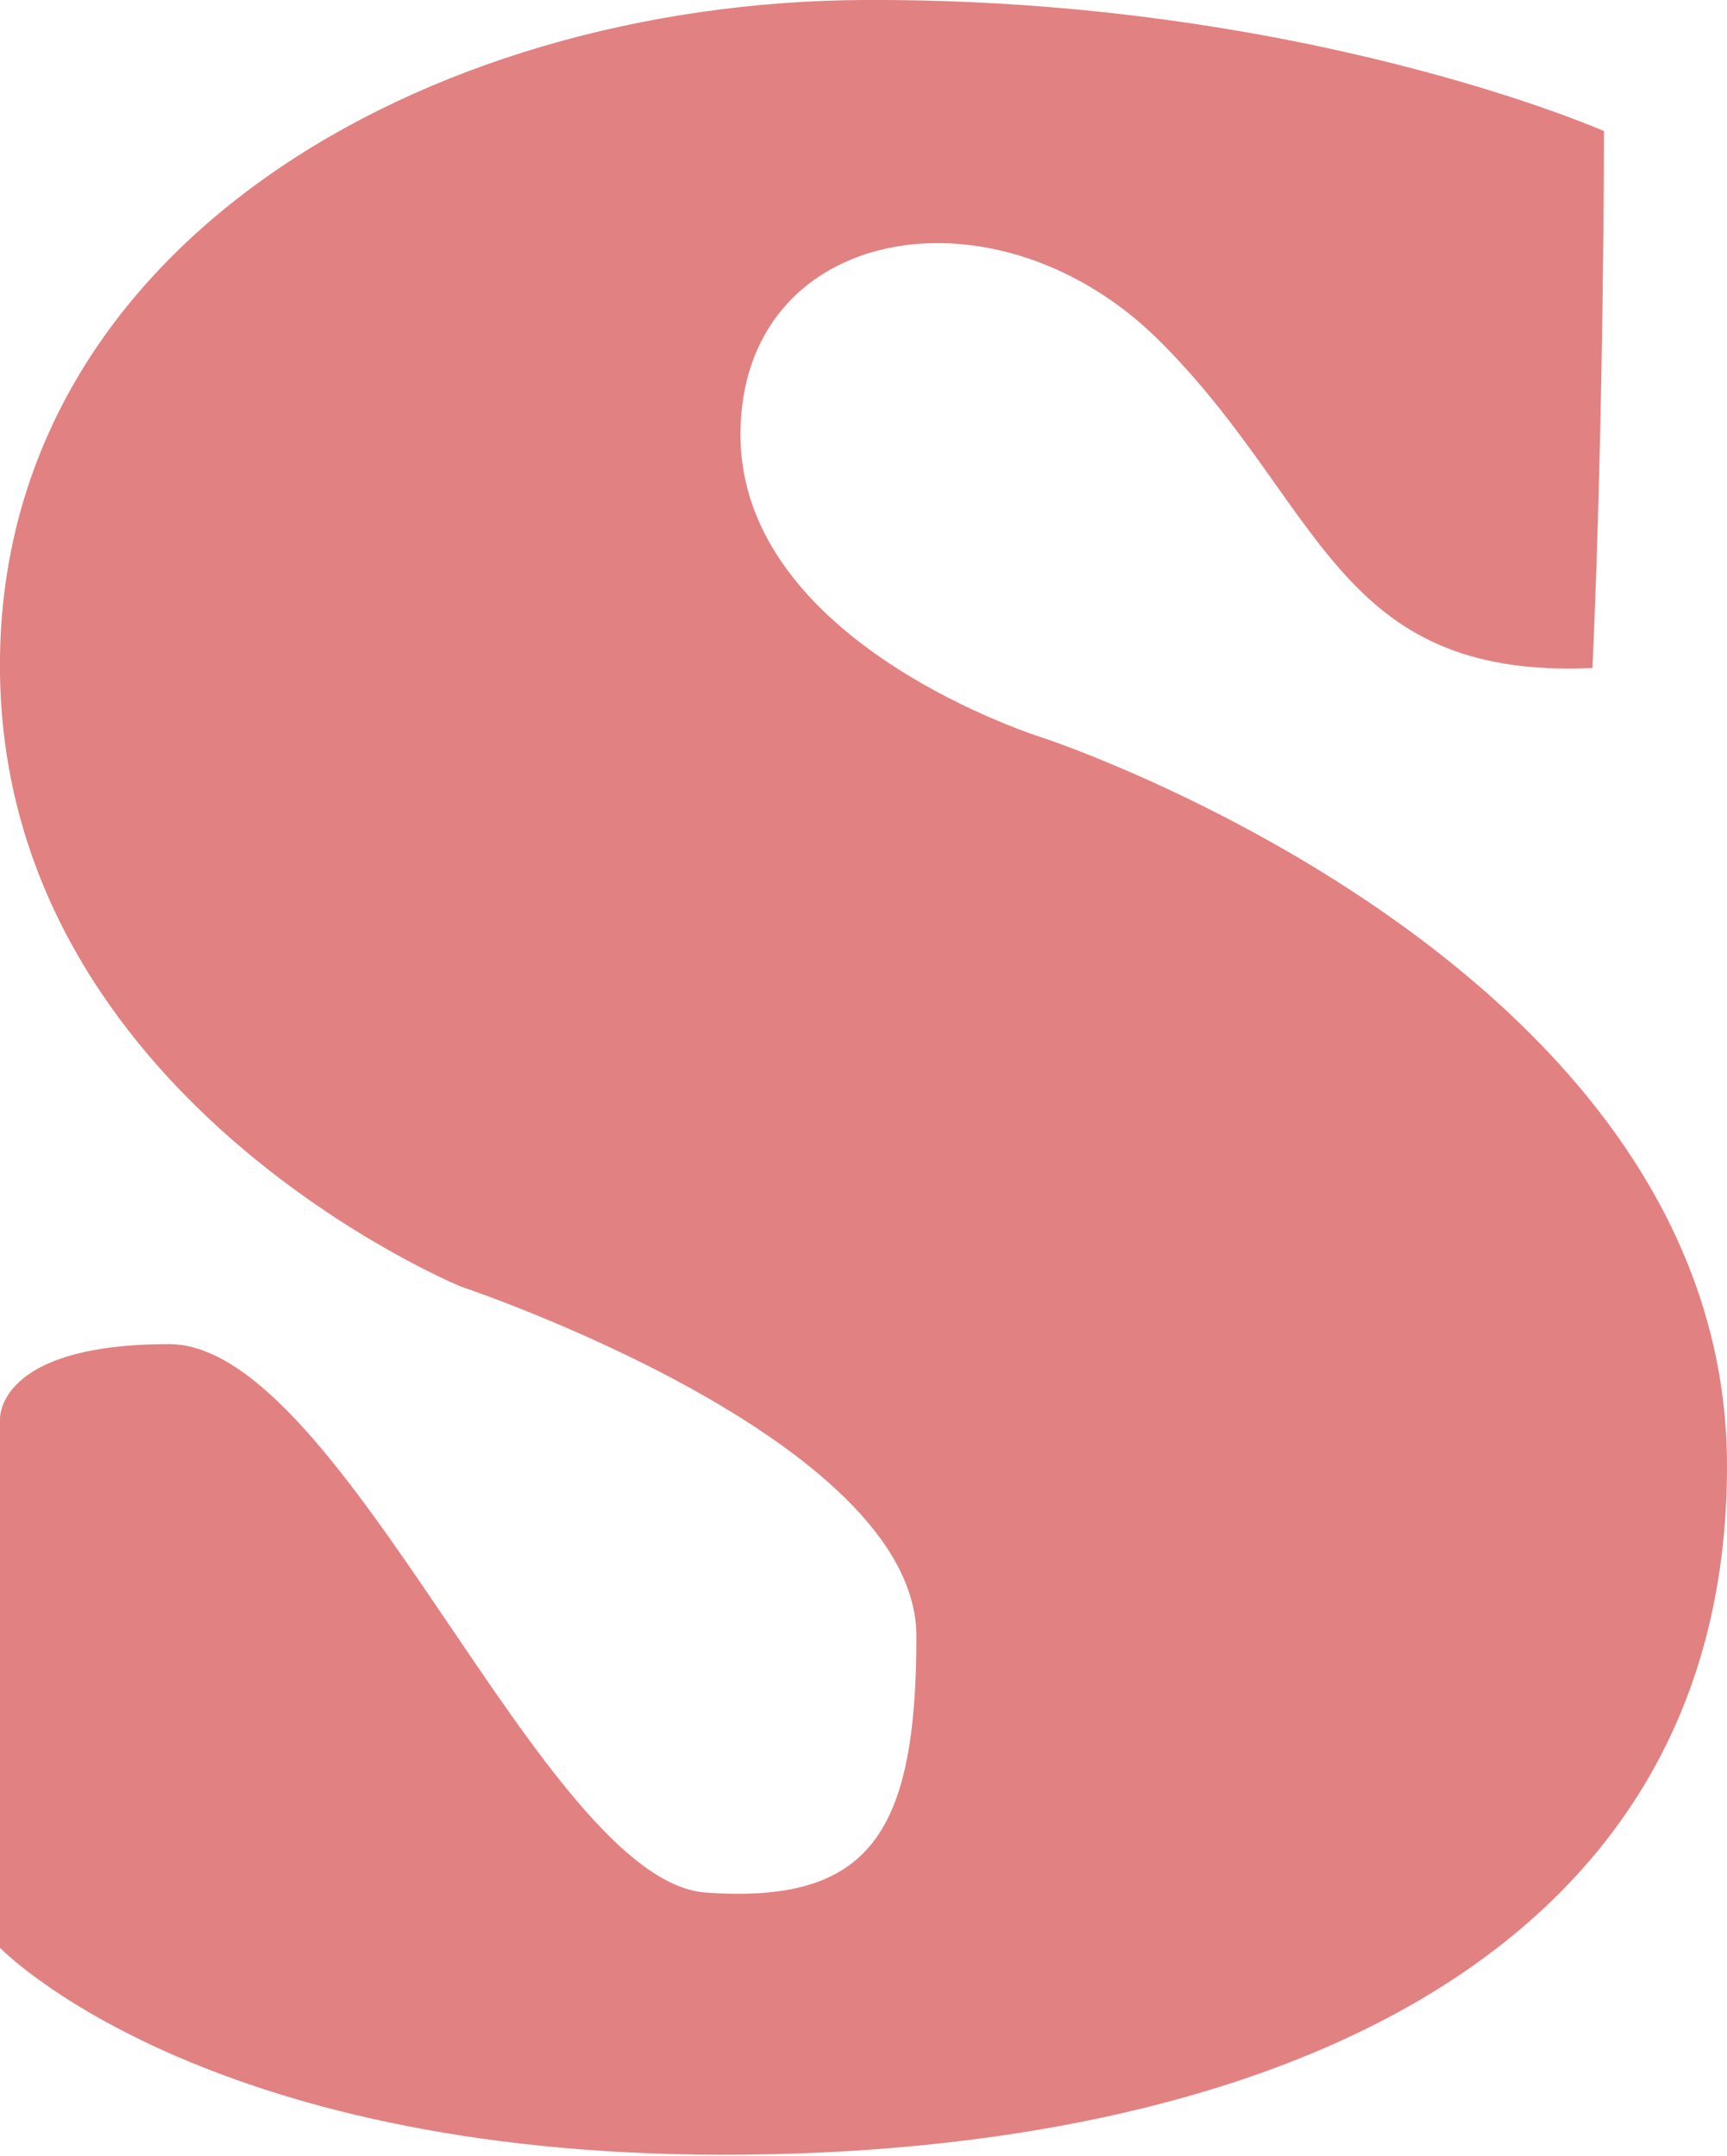 <?xml version="1.0" encoding="utf-8"?>
<!-- Generator: Adobe Illustrator 26.5.0, SVG Export Plug-In . SVG Version: 6.00 Build 0)  -->
<svg version="1.1" id="Layer_1" xmlns="http://www.w3.org/2000/svg" xmlns:xlink="http://www.w3.org/1999/xlink" x="0px" y="0px"
	 viewBox="0 0 150.2 187.5" style="enable-background:new 0 0 150.2 187.5;" xml:space="preserve">
<style type="text/css">
	.st0{fill:#E28181;}
</style>
<path class="st0" d="M0,123.5v45.9c0,0,17.3,18,62.9,18s87.3-16.2,87.3-59.9S90.8,64.2,90.8,64.2s-26.4-8.1-26.4-26.4
	s22.3-22.3,36.5-8.1s15.2,29.4,37.6,28.4c1-22.3,1-46.7,1-46.7S113.2-0.2,75.1,0S-0.5,21.5,0,58.6s40.1,53.3,40.1,53.3
	s39.6,13.2,39.6,30.4s-4.1,23.3-18.3,22.3c-14.2-1-31.5-47.7-46.7-47.7S0,123.5,0,123.5z"/>
</svg>

